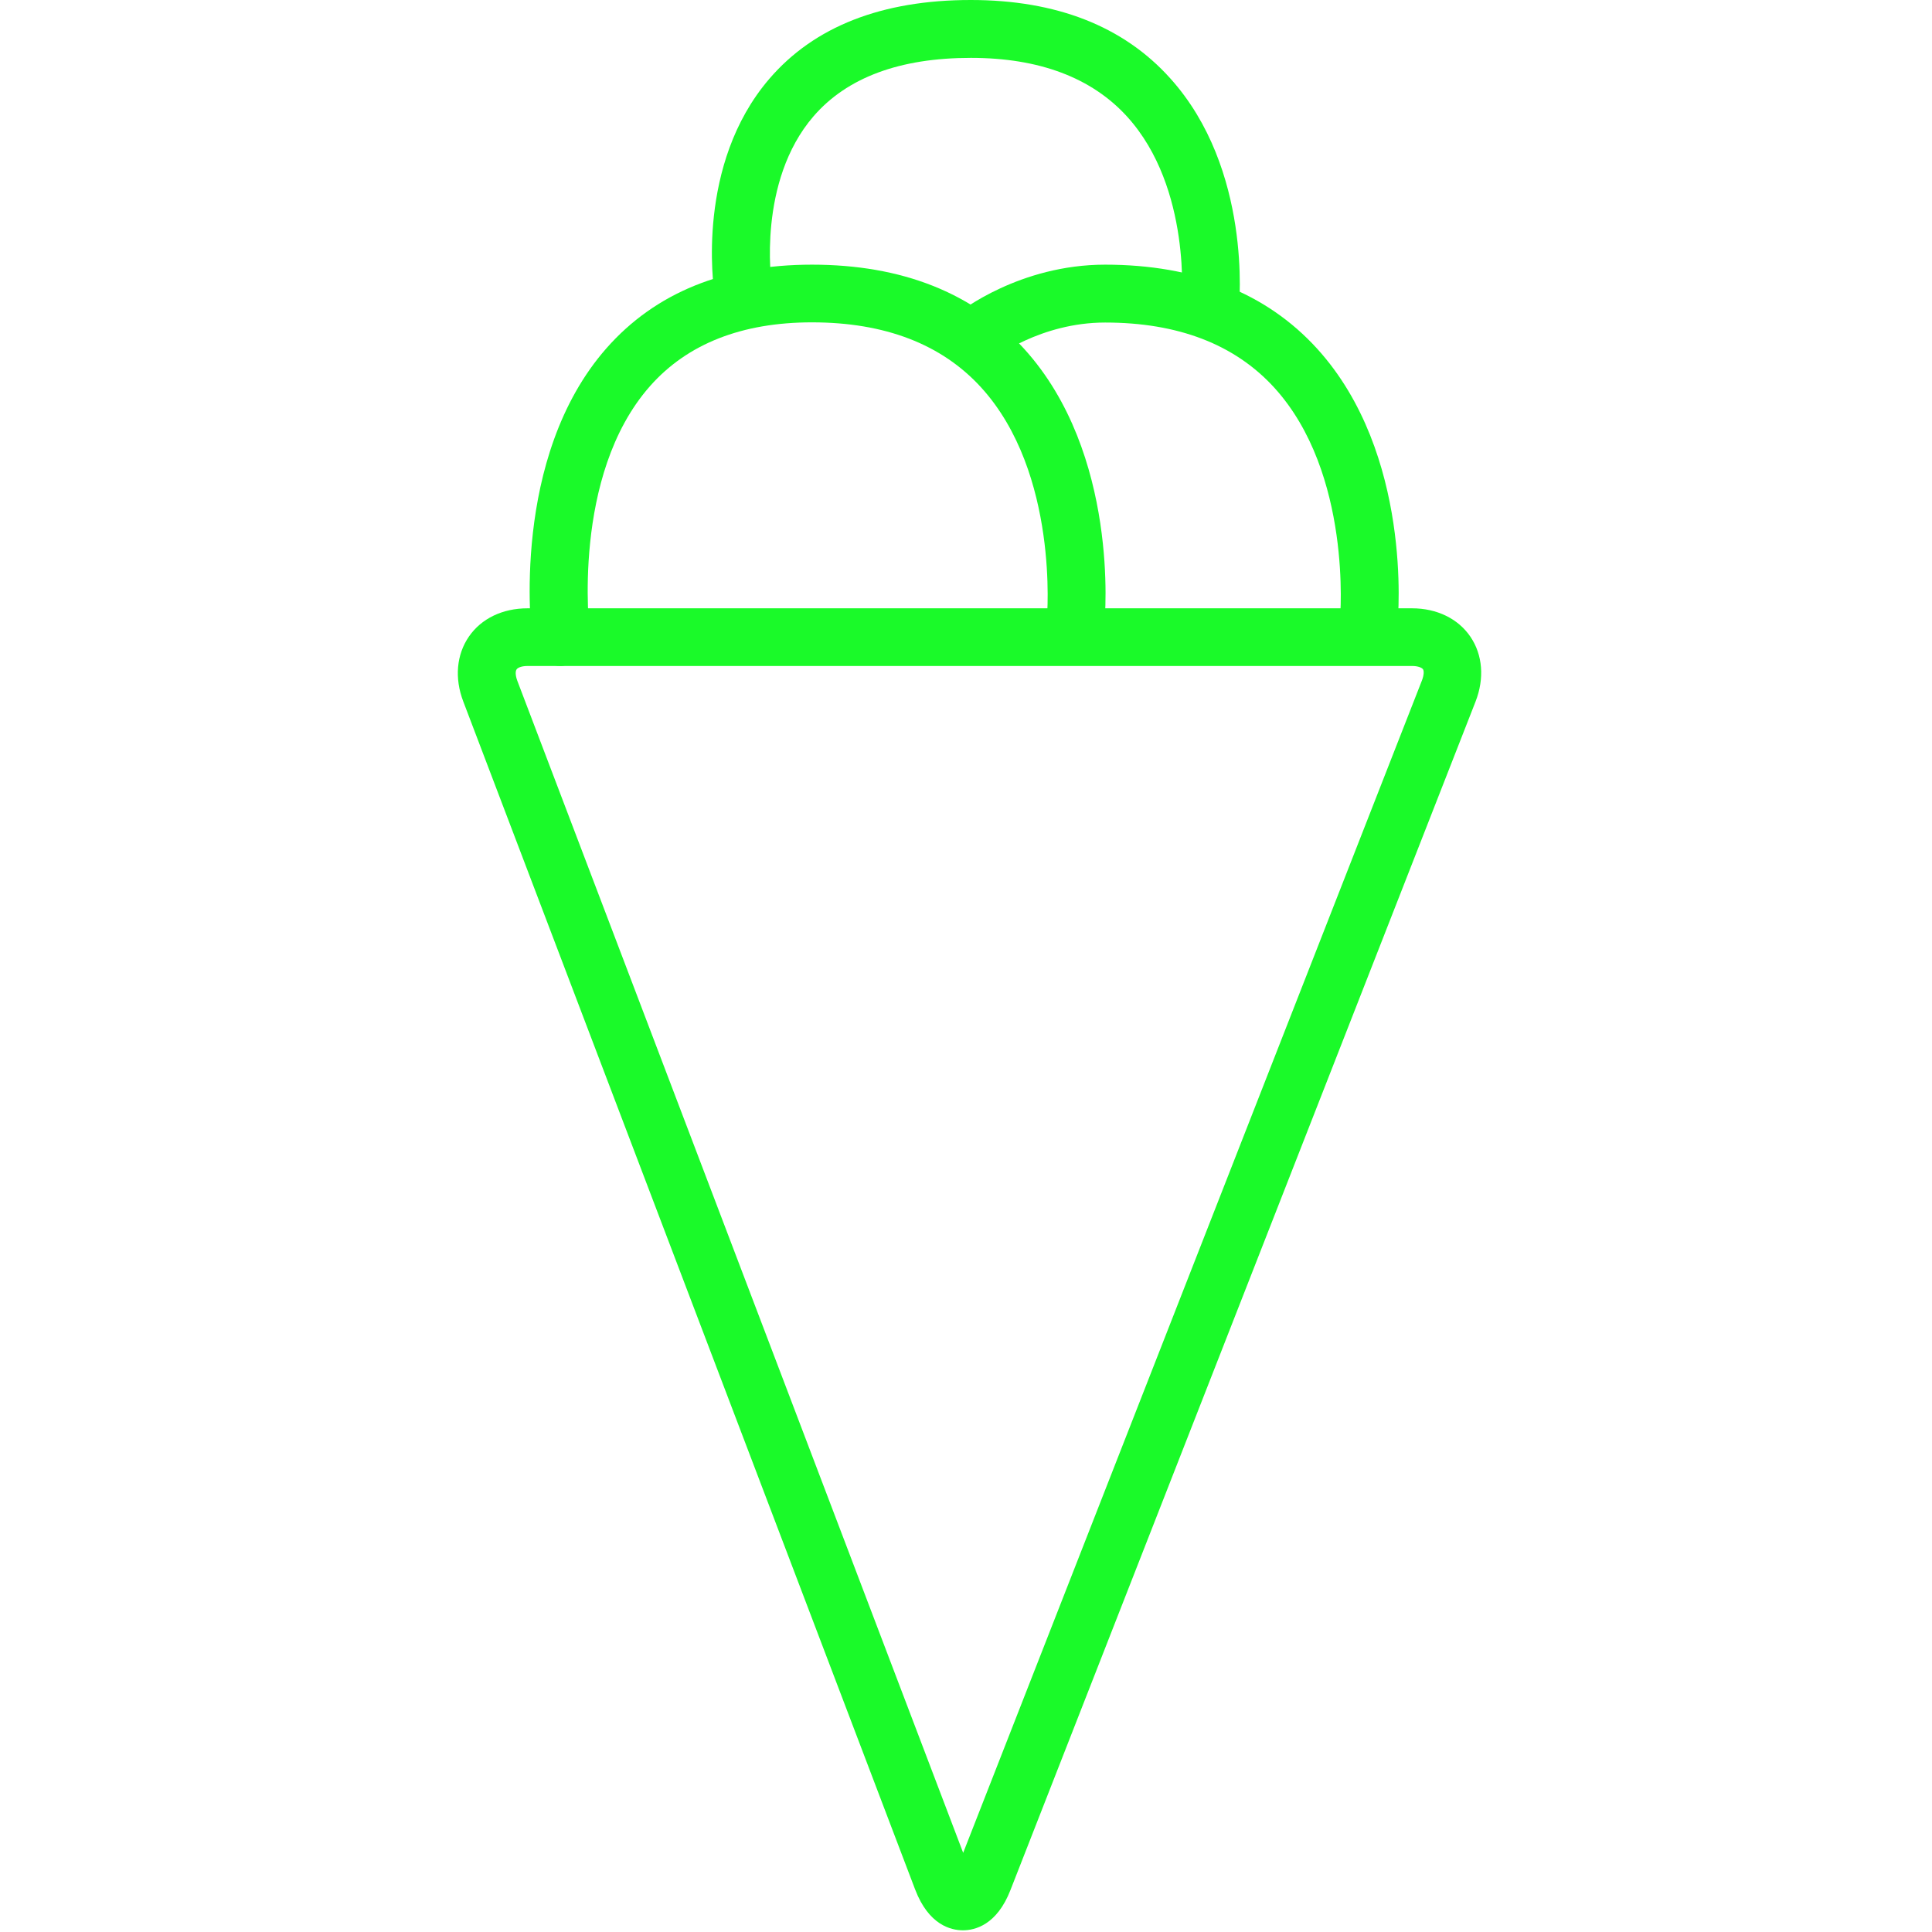 <?xml version="1.0" standalone="no"?><!DOCTYPE svg PUBLIC "-//W3C//DTD SVG 1.1//EN" "http://www.w3.org/Graphics/SVG/1.1/DTD/svg11.dtd"><svg t="1679063361619" class="icon" viewBox="0 0 1024 1024" version="1.1" xmlns="http://www.w3.org/2000/svg" p-id="5685" xmlns:xlink="http://www.w3.org/1999/xlink" width="128" height="128"><path d="M510.401 1023.101c-6.394 0-18.184-2.798-25.378-21.681L245.534 371.773c-4.696-12.289-3.597-24.778 2.997-34.37 6.594-9.592 17.884-14.987 31.073-14.987h468.788c13.188 0 24.478 5.495 30.973 15.087s7.493 22.081 2.698 34.37l-246.483 629.846c-7.194 18.584-18.883 21.381-25.178 21.381z m-230.797-670.111c-3.397 0-5.295 0.999-5.795 1.798-0.599 0.799-0.799 2.897 0.4 6.095L510.501 982.037l243.186-621.454c1.099-2.897 1.099-5.096 0.5-5.895-0.599-0.799-2.598-1.699-5.695-1.699H279.604z" fill="#1afa29" p-id="5686"></path><path d="M297.289 352.99c-7.593 0-14.188-5.595-15.187-13.388-0.5-3.897-11.69-97.015 39.365-155.064 25.877-29.374 62.445-44.261 108.904-44.261 47.658 0 85.525 14.987 112.401 44.561 50.556 55.651 42.962 142.275 42.563 145.872-0.799 8.393-8.293 14.687-16.685 13.788-8.393-0.799-14.587-8.293-13.788-16.685 0.1-0.699 6.594-77.032-34.869-122.492-20.882-22.88-50.955-34.47-89.621-34.47-37.167 0-66.042 11.39-85.825 33.77-41.963 47.458-32.072 130.186-31.972 130.985 0.999 8.393-4.896 16.086-13.288 17.085-0.699 0.2-1.399 0.3-1.998 0.3z" fill="#1afa29" p-id="5687"></path><path d="M641.486 178.044c-0.5 0-0.999 0-1.599-0.1-8.393-0.899-14.587-8.393-13.688-16.785 0.1-0.599 5.595-61.446-28.775-99.313-18.783-20.682-46.659-31.173-82.827-31.173-37.667 0-65.642 10.391-83.427 30.973-29.874 34.67-22.28 88.023-22.181 88.622 1.199 8.393-4.496 16.186-12.889 17.385-8.293 1.299-16.186-4.496-17.485-12.789-0.4-2.698-9.891-67.541 29.074-113.001C431.471 14.088 467.439 0 514.498 0c45.36 0 80.929 13.888 105.707 41.464 43.462 48.158 36.668 119.795 36.368 122.792-0.699 7.893-7.294 13.788-15.087 13.788z" fill="#1afa29" p-id="5688"></path><path d="M725.512 344.697c-0.5 0-0.999 0-1.499-0.1-8.393-0.799-14.587-8.293-13.788-16.685 0.1-0.699 6.594-77.032-34.869-122.492-20.882-22.88-50.955-34.47-89.621-34.47-34.27 0-58.748 18.883-58.948 19.083-6.694 5.195-16.286 4.096-21.481-2.498-5.195-6.594-4.196-16.186 2.398-21.481 1.299-0.999 32.771-25.777 78.031-25.777 47.658 0 85.525 14.987 112.401 44.561 50.556 55.651 42.962 142.275 42.563 145.872-0.699 8.093-7.394 13.988-15.187 13.988z" fill="#1afa29" p-id="5689"></path></svg>
